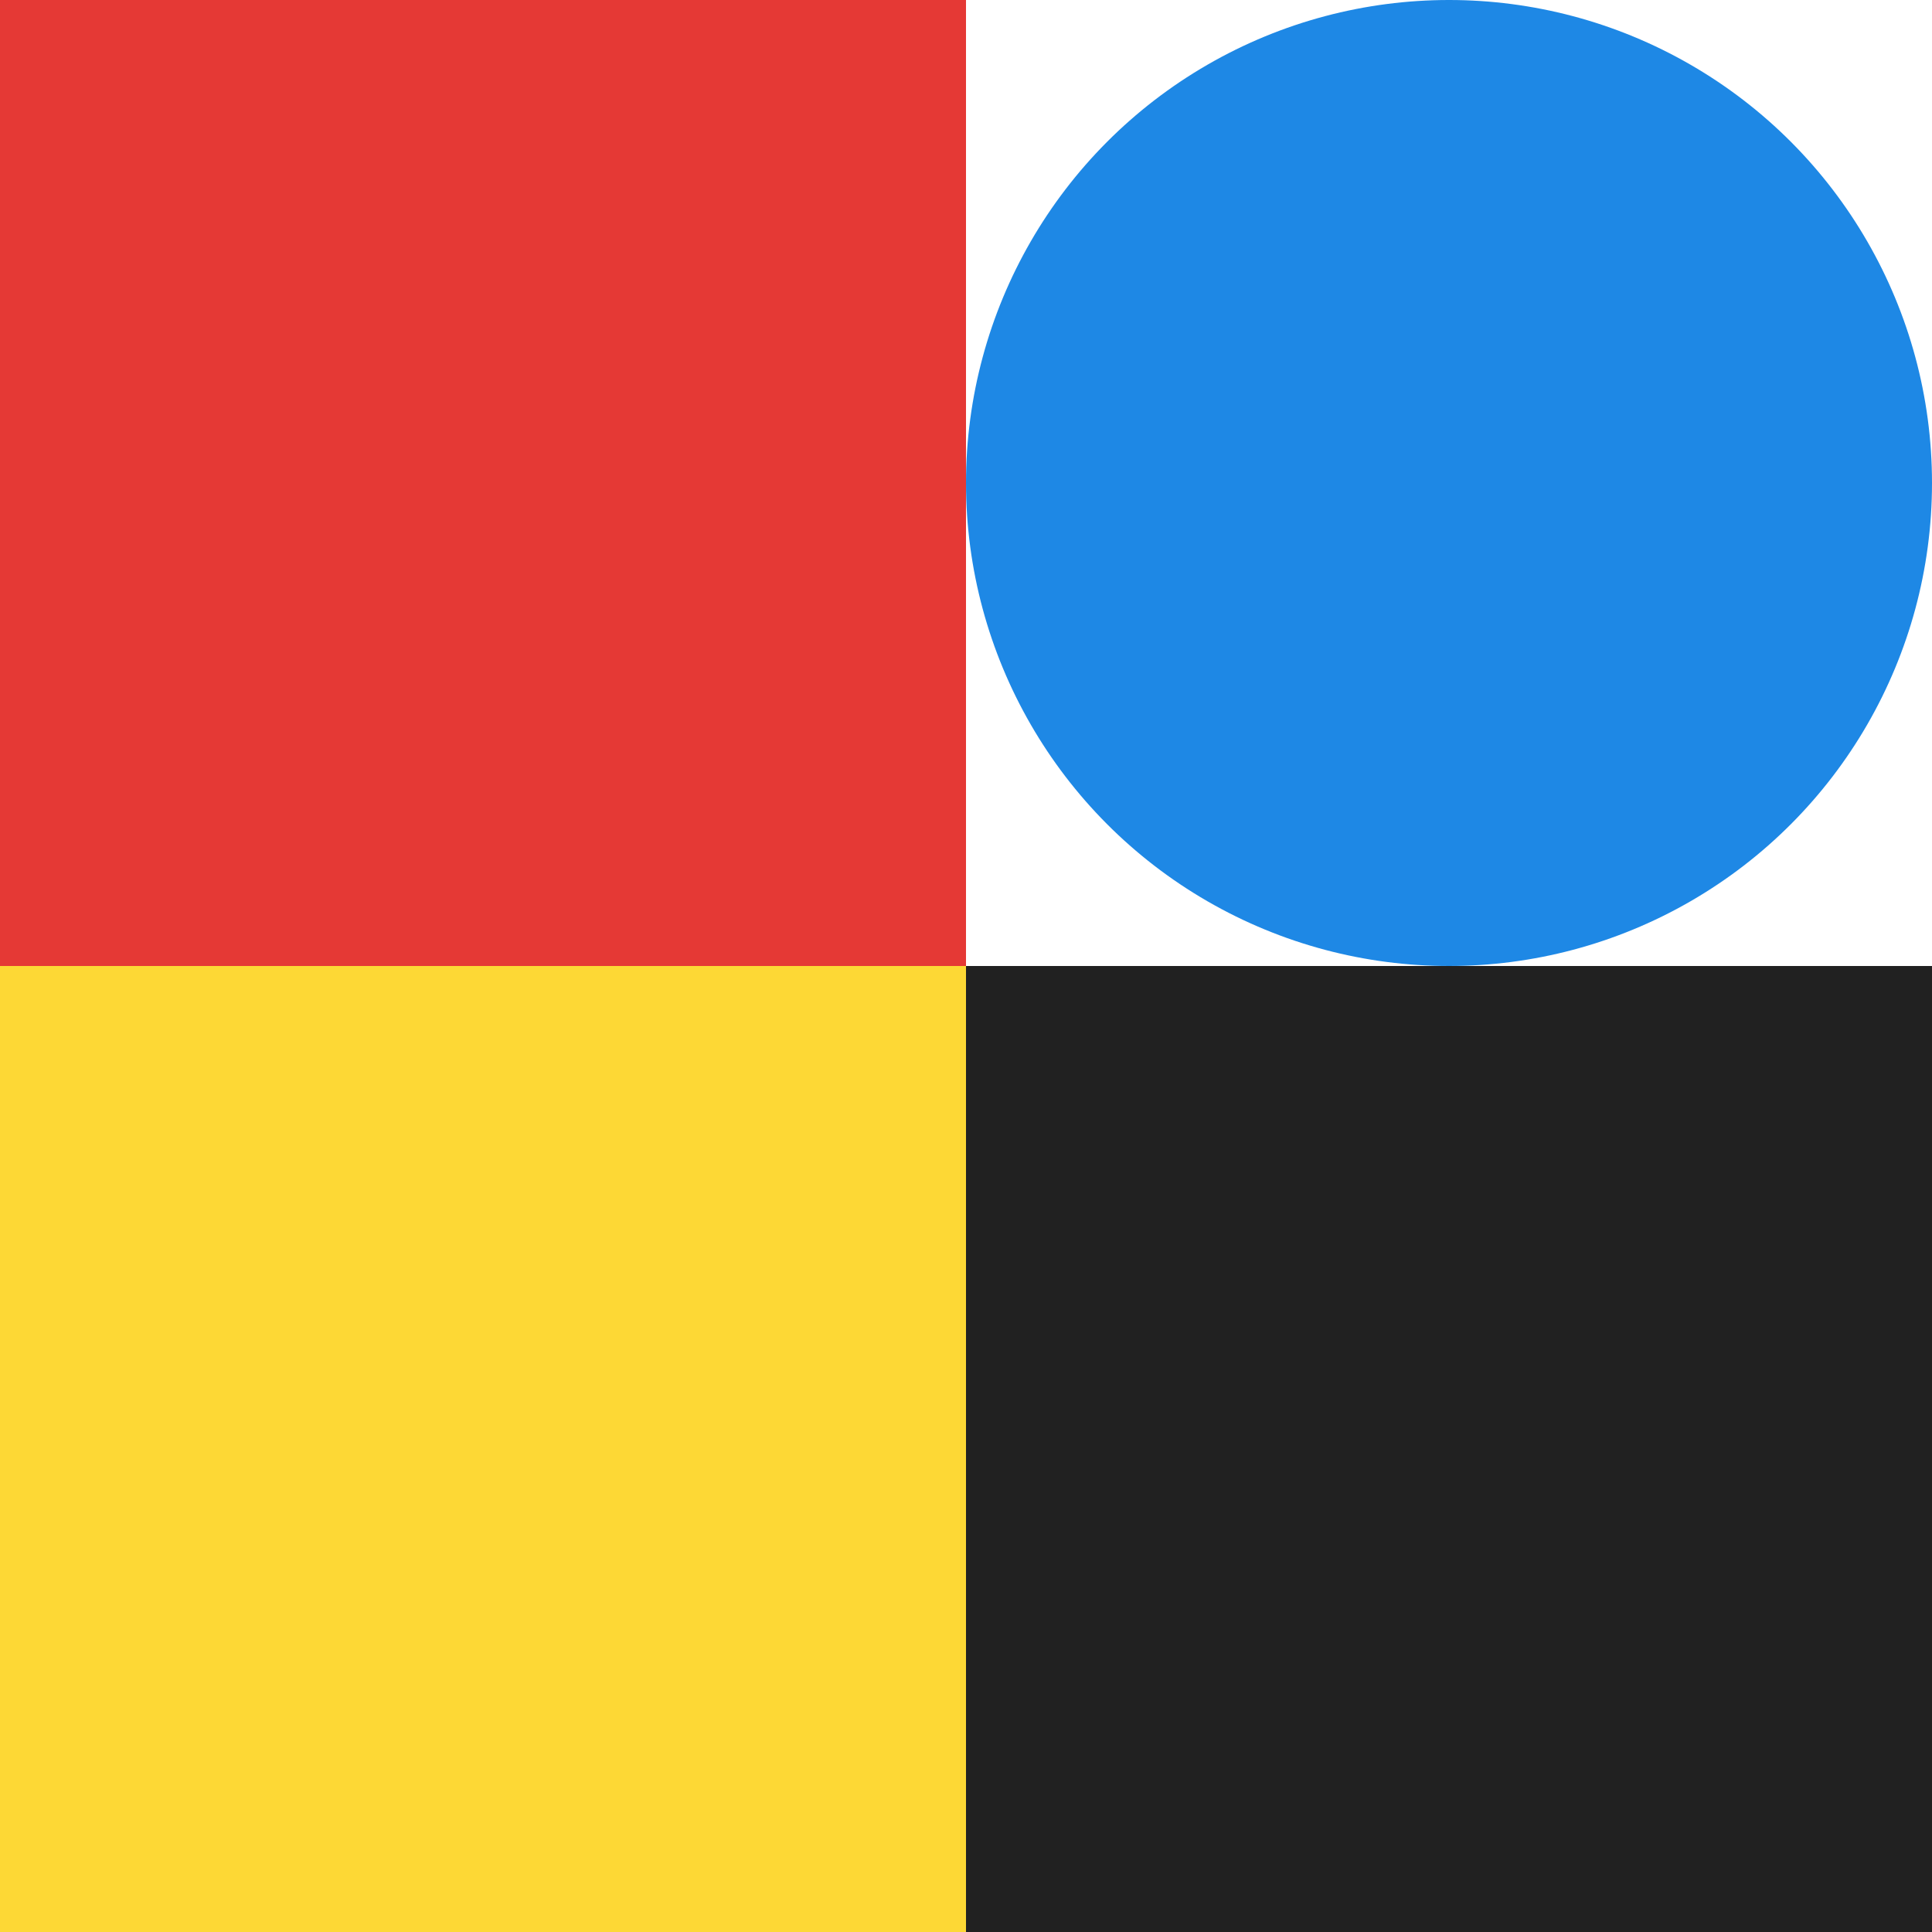 <svg xmlns="http://www.w3.org/2000/svg" width="60" height="60" viewBox="0 0 60 60">
  <rect x="0" y="0" width="30" height="30" fill="#E53935"/>
  <circle cx="45" cy="15" r="15" fill="#1E88E5"/>
  <rect x="0" y="30" width="30" height="30" fill="#FDD835"/>
  <rect x="30" y="30" width="30" height="30" fill="#212121"/>
</svg>